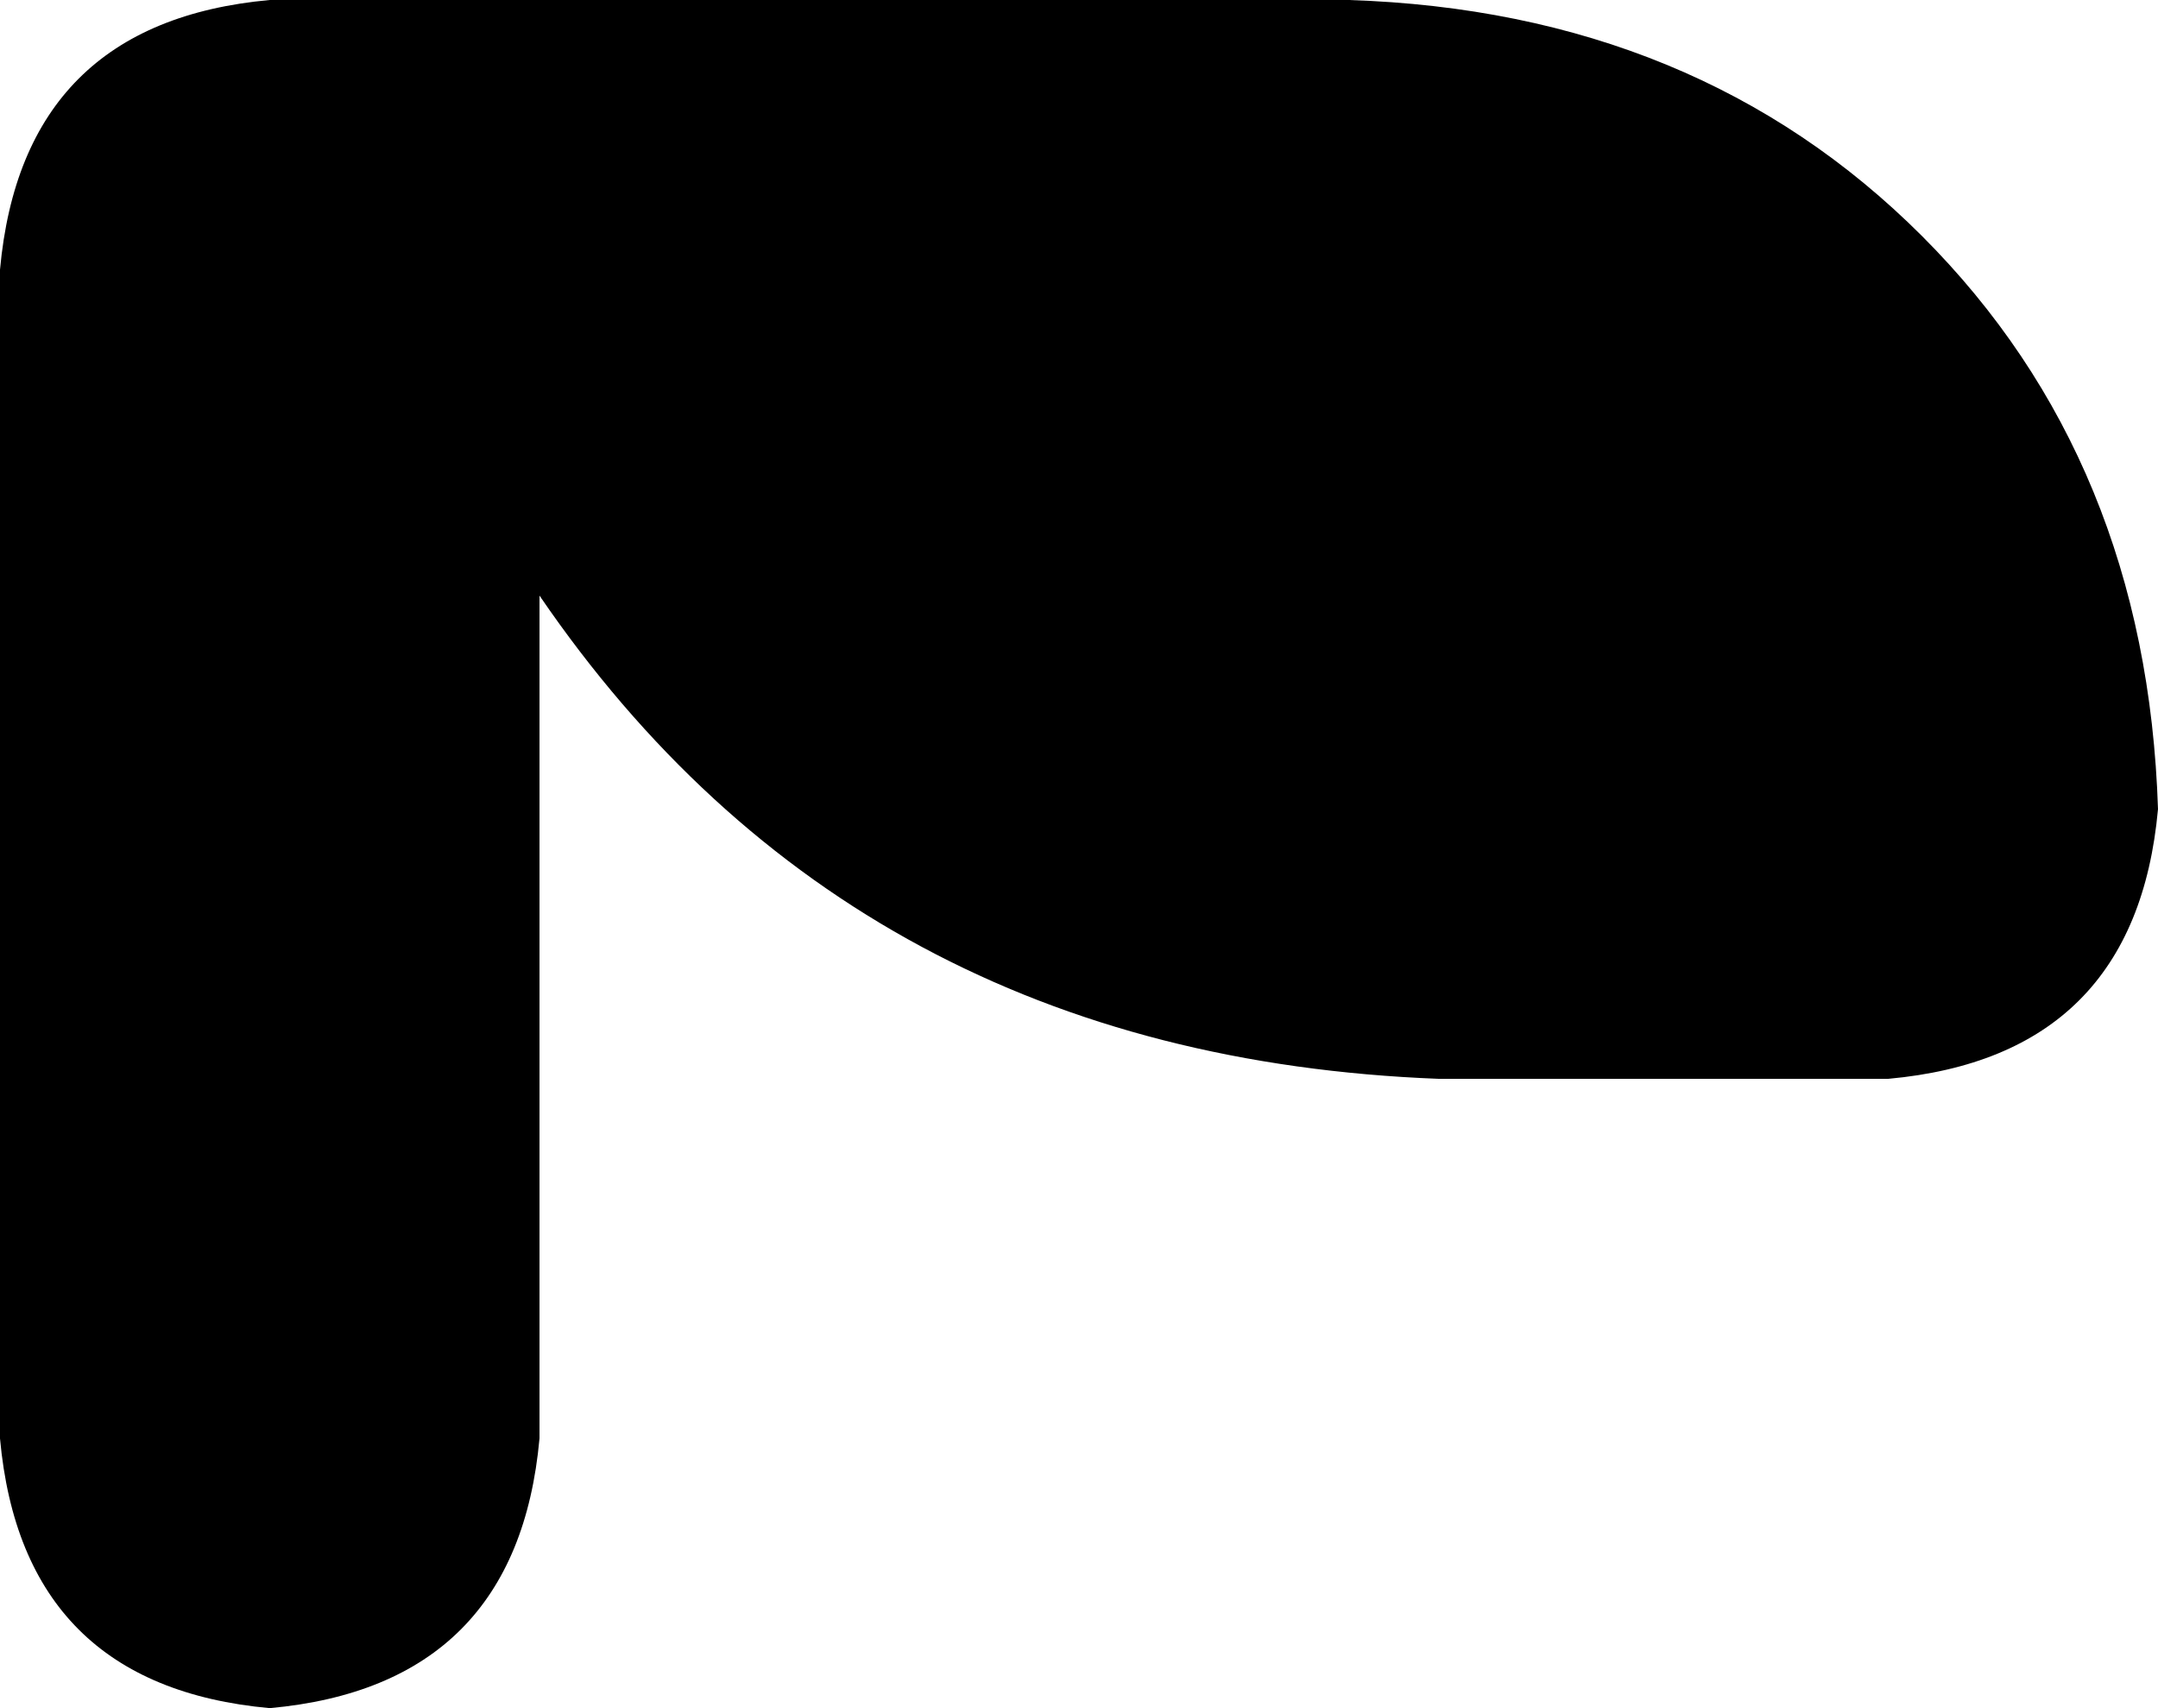 <svg xmlns="http://www.w3.org/2000/svg" viewBox="0 0 192 152">
    <path d="M 32 0 L 24 0 Q 2 2 0 24 L 0 128 Q 2 150 24 152 Q 46 150 48 128 L 48 53 Q 76 94 128 96 L 168 96 Q 190 94 192 72 Q 191 41 171 21 Q 151 1 120 0 L 64 0 L 56 0 L 32 0 L 32 0 Z"/>
</svg>
